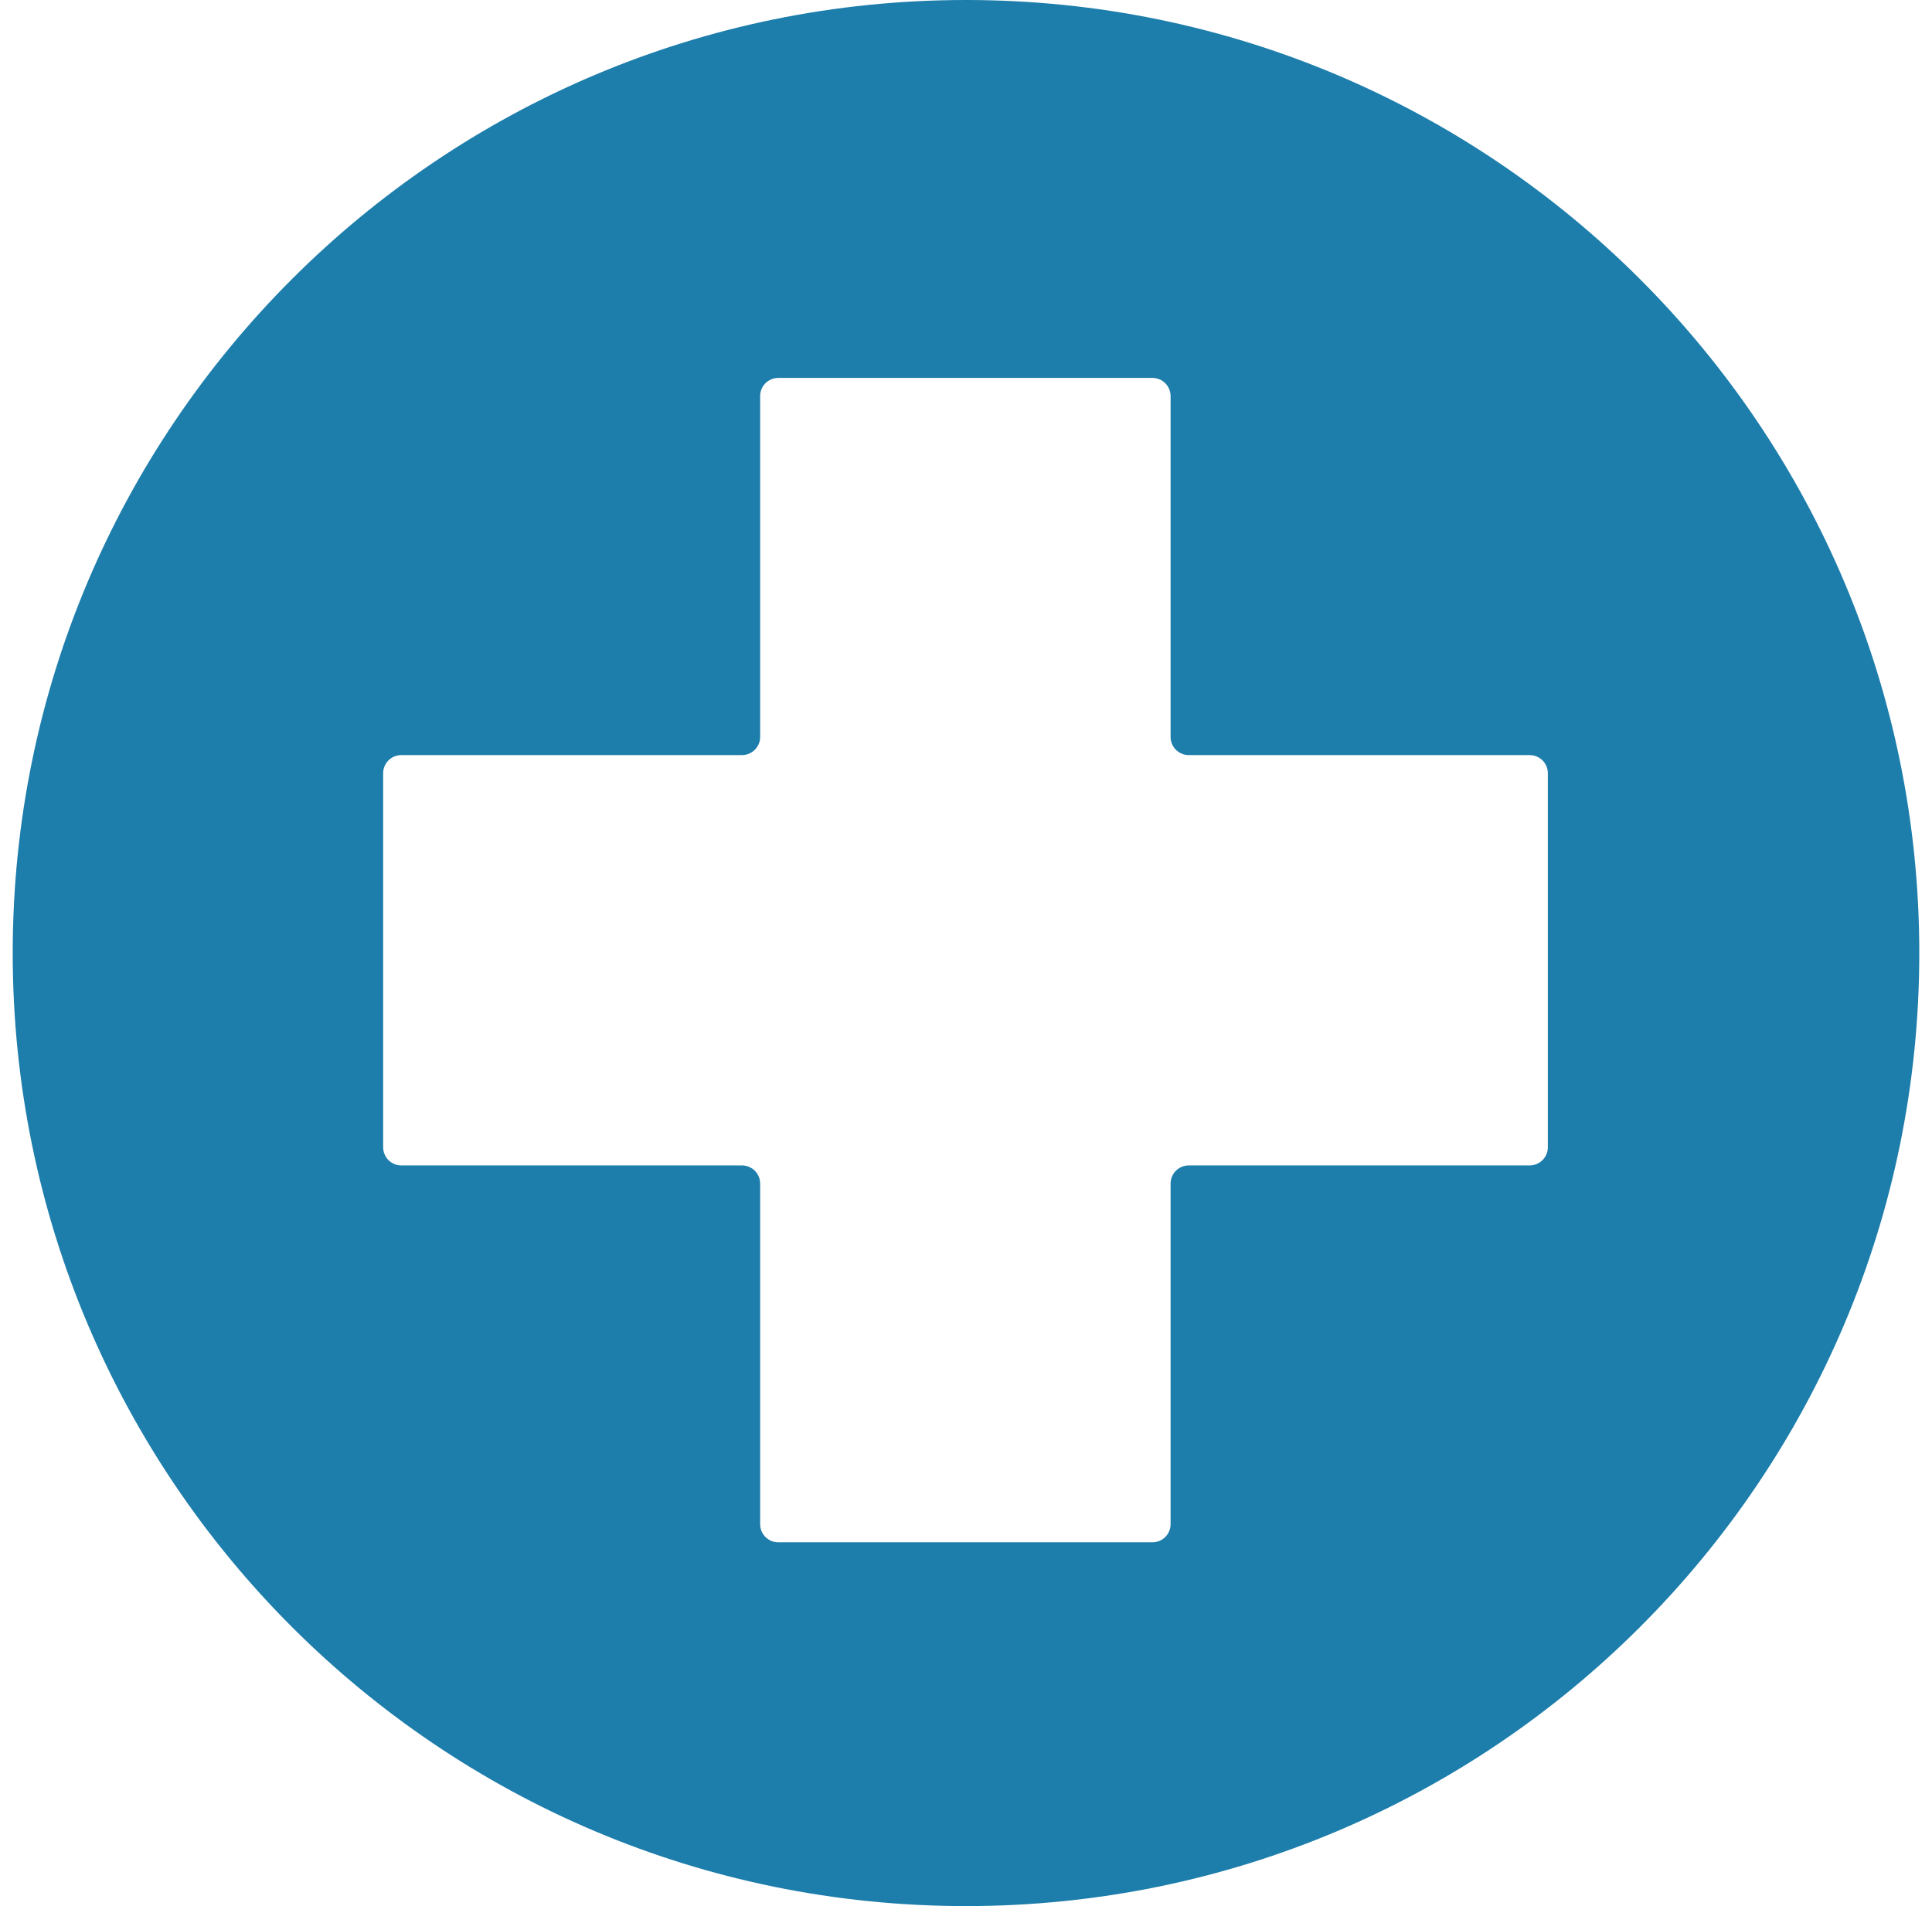 <svg width="76" height="75" viewBox="0 0 76 75" fill="none" xmlns="http://www.w3.org/2000/svg">
<path d="M38 0C17.293 0 0.5 16.783 0.5 37.5C0.5 58.207 17.283 75 38 75C58.717 75 75.5 58.207 75.5 37.5C75.5 16.793 58.707 0 38 0ZM60.888 45.139C60.888 45.538 60.57 45.857 60.171 45.857H46.765C46.367 45.857 46.048 46.175 46.048 46.574V59.97C46.048 60.368 45.729 60.687 45.331 60.687H30.619C30.221 60.687 29.902 60.368 29.902 59.97V46.574C29.902 46.175 29.584 45.857 29.185 45.857H15.789C15.39 45.857 15.072 45.538 15.072 45.139V30.428C15.072 30.03 15.39 29.711 15.789 29.711H29.185C29.584 29.711 29.902 29.392 29.902 28.994V15.588C29.902 15.189 30.221 14.87 30.619 14.87H45.331C45.729 14.87 46.048 15.189 46.048 15.588V28.994C46.048 29.392 46.367 29.711 46.765 29.711H60.171C60.57 29.711 60.888 30.03 60.888 30.428V45.139Z" fill="#1D7DAB"/>
</svg>
